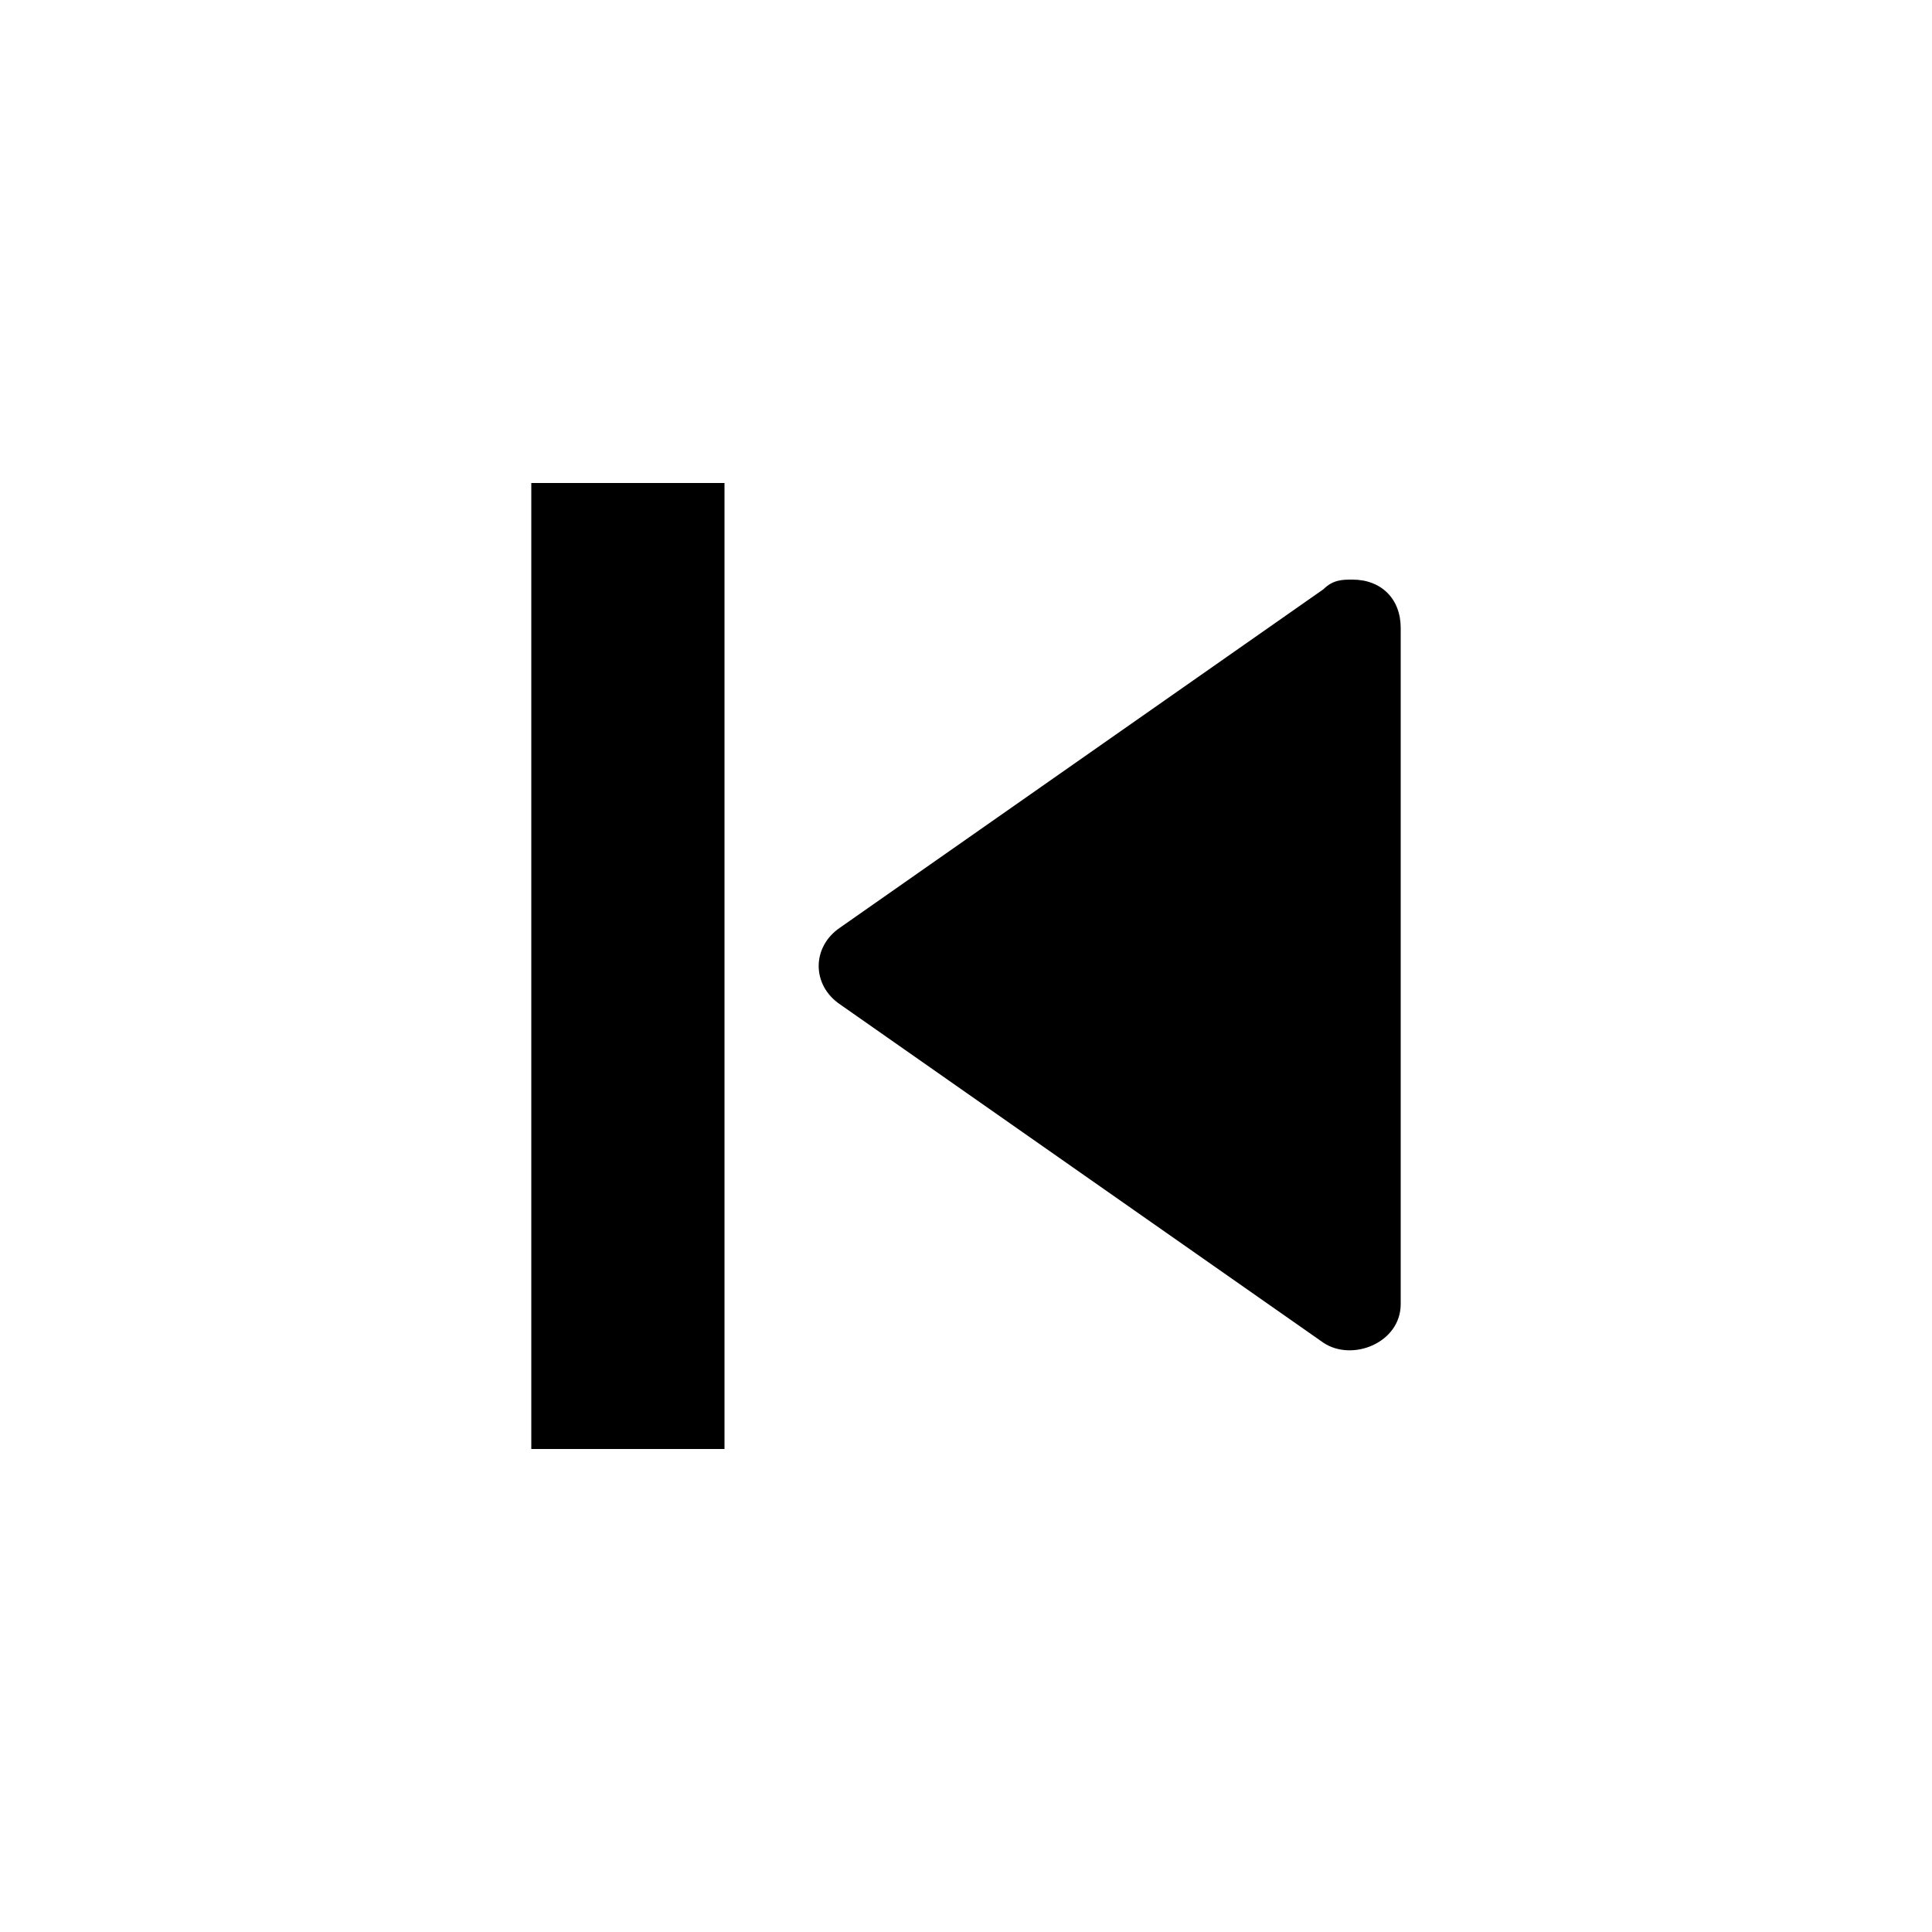 <svg xmlns="http://www.w3.org/2000/svg" viewBox="0 0 20 20"><path d="M14 6c.3 0 .5.2.5.5v7c0 .4-.5.6-.8.4l-5-3.5c-.3-.2-.3-.6 0-.8l5-3.5c.1-.1.2-.1.3-.1zM7.5 5v10h-2V5h2z" fill-rule="evenodd" clip-rule="evenodd"/></svg>